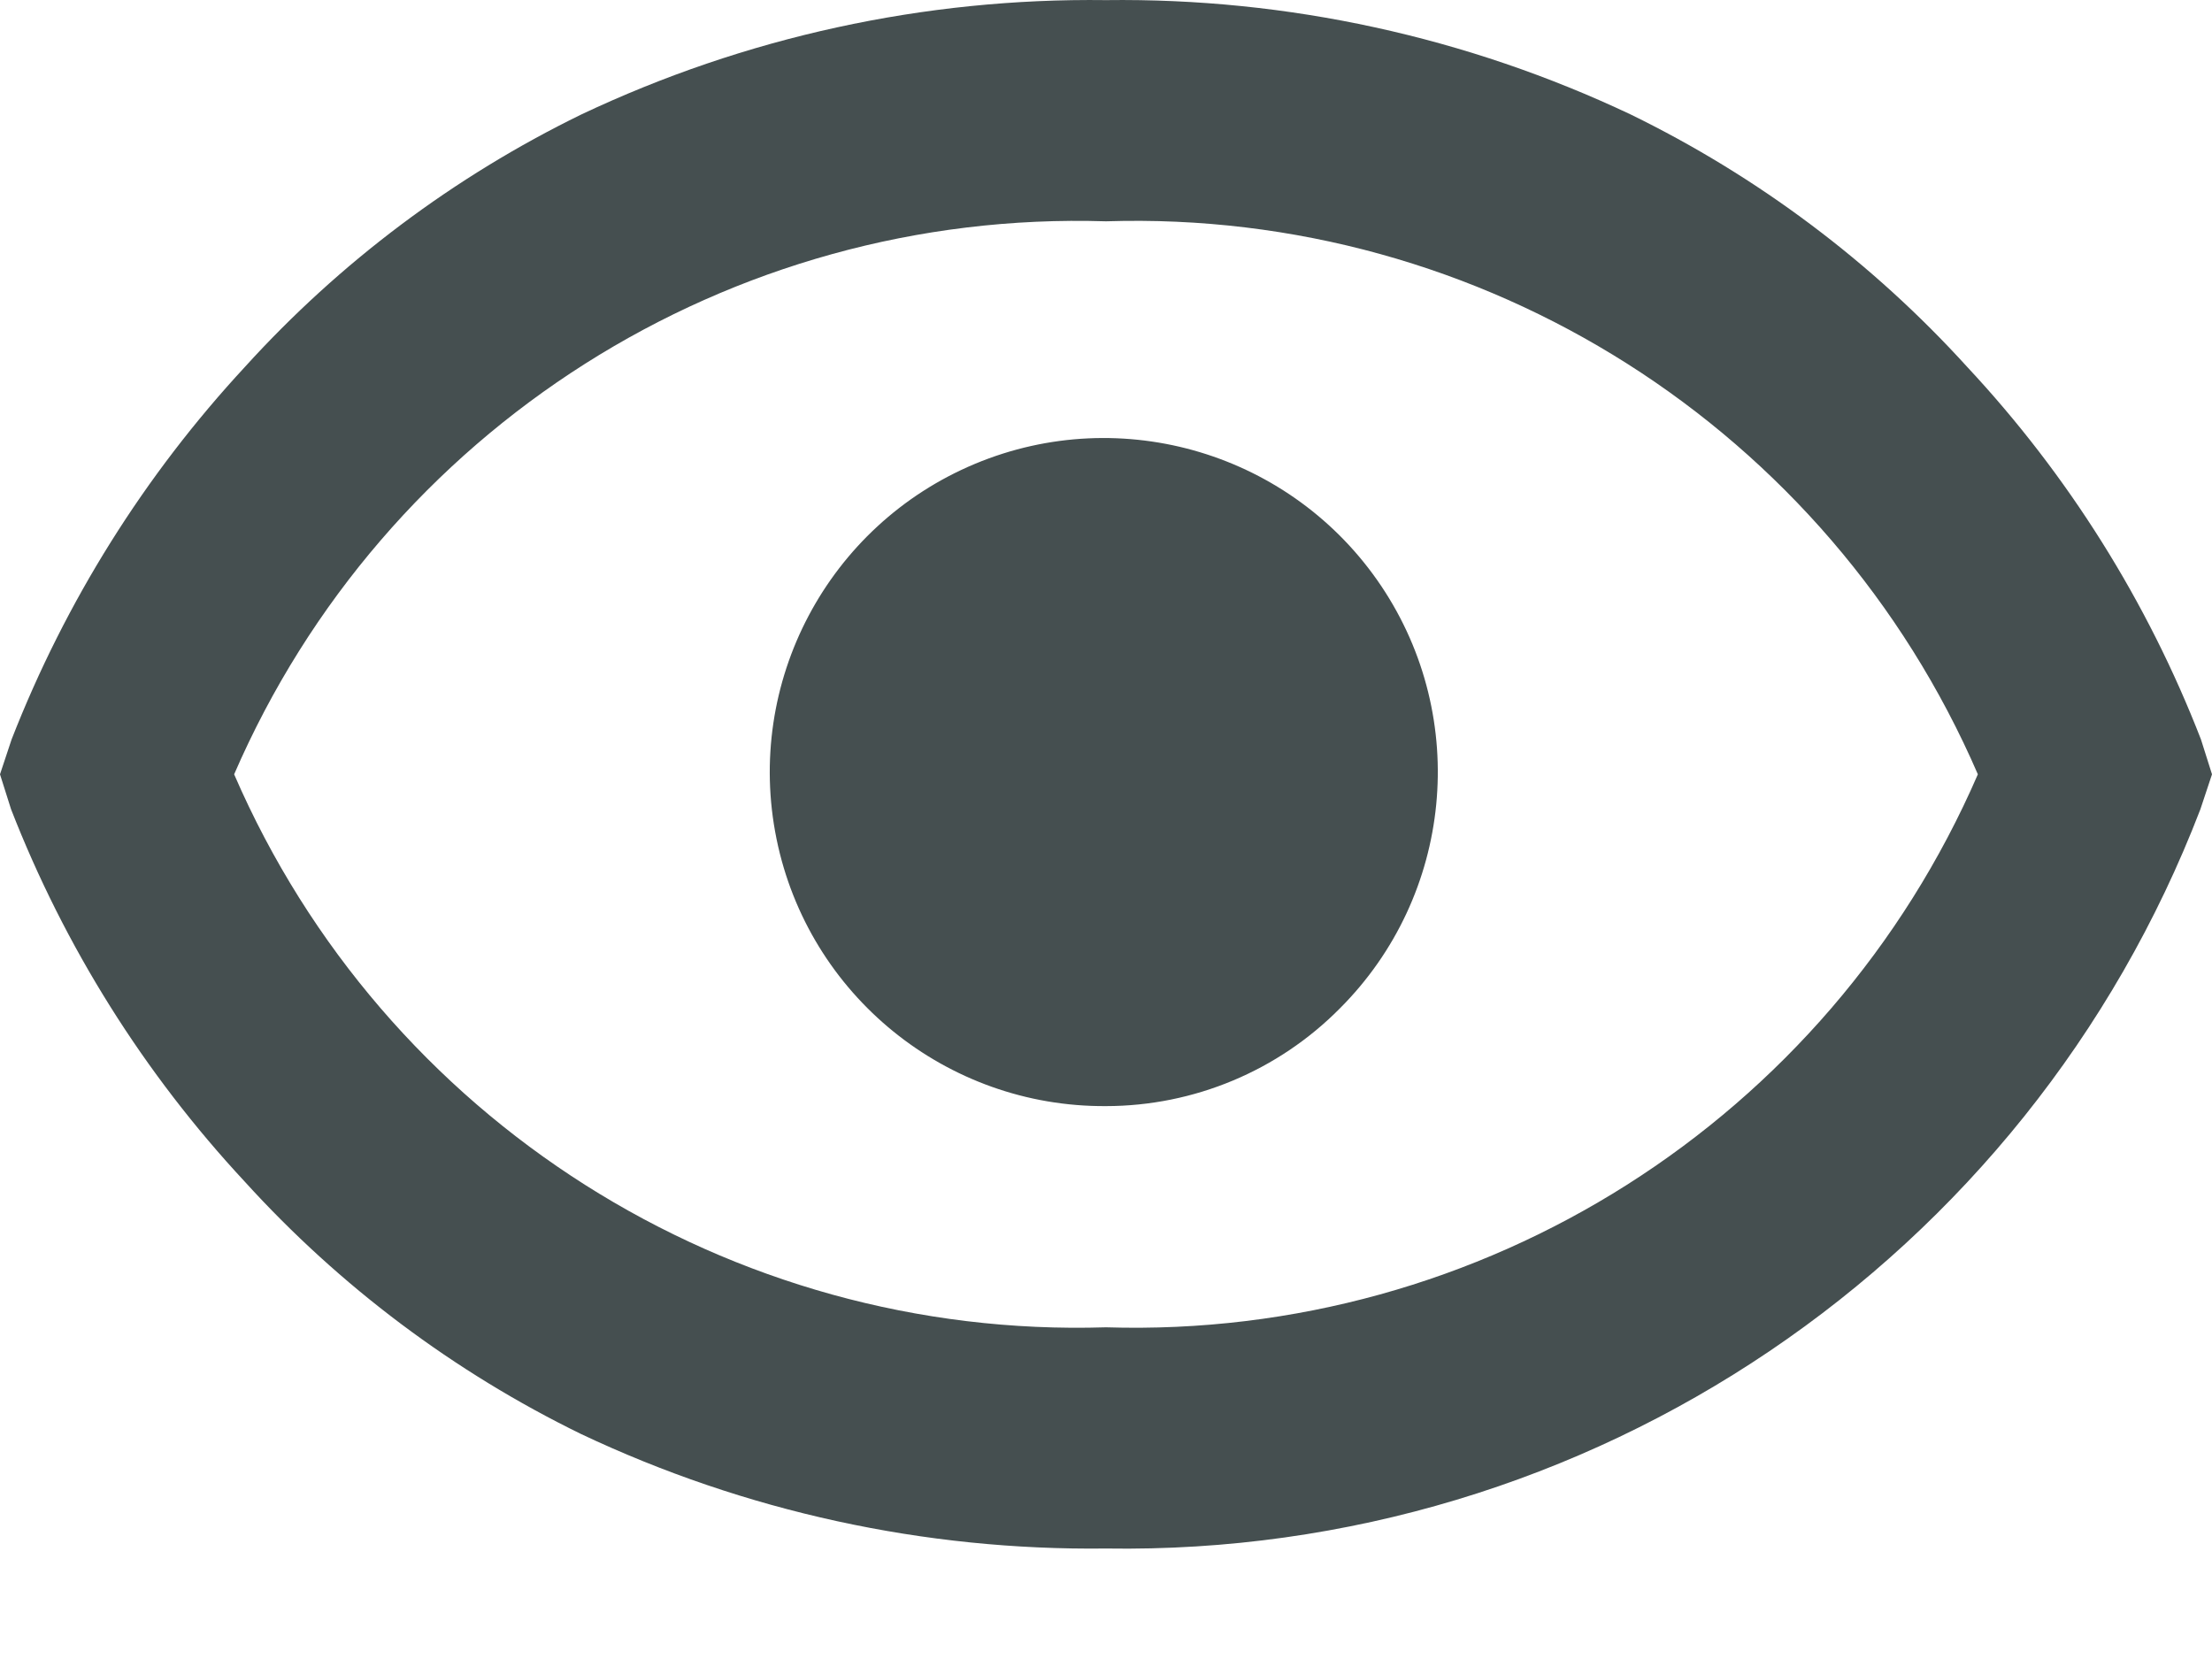 <svg width="20" height="15" viewBox="0 0 20 15" fill="none" xmlns="http://www.w3.org/2000/svg">
<path d="M10 14.001C8.36 14.021 6.737 13.667 5.254 12.966C4.105 12.405 3.073 11.631 2.213 10.684C1.302 9.705 0.585 8.562 0.1 7.317L0 7.001L0.105 6.685C0.591 5.44 1.306 4.298 2.214 3.318C3.073 2.371 4.105 1.597 5.254 1.036C6.737 0.334 8.36 -0.02 10 0.001C11.64 -0.02 13.263 0.334 14.746 1.036C15.895 1.597 16.927 2.371 17.787 3.318C18.699 4.295 19.416 5.438 19.9 6.685L20 7.001L19.895 7.317C18.326 11.401 14.374 14.07 10 14.001ZM10 2.001C6.596 1.894 3.471 3.876 2.117 7.001C3.471 10.126 6.596 12.108 10 12.001C13.404 12.107 16.528 10.126 17.883 7.001C16.53 3.874 13.405 1.892 10 2.001ZM10 10.001C8.557 10.01 7.309 8.998 7.021 7.585C6.733 6.171 7.484 4.751 8.815 4.194C10.146 3.638 11.685 4.101 12.489 5.299C13.292 6.498 13.135 8.097 12.115 9.117C11.556 9.682 10.795 10 10 10.001Z" fill="#454F50"/>
</svg>
